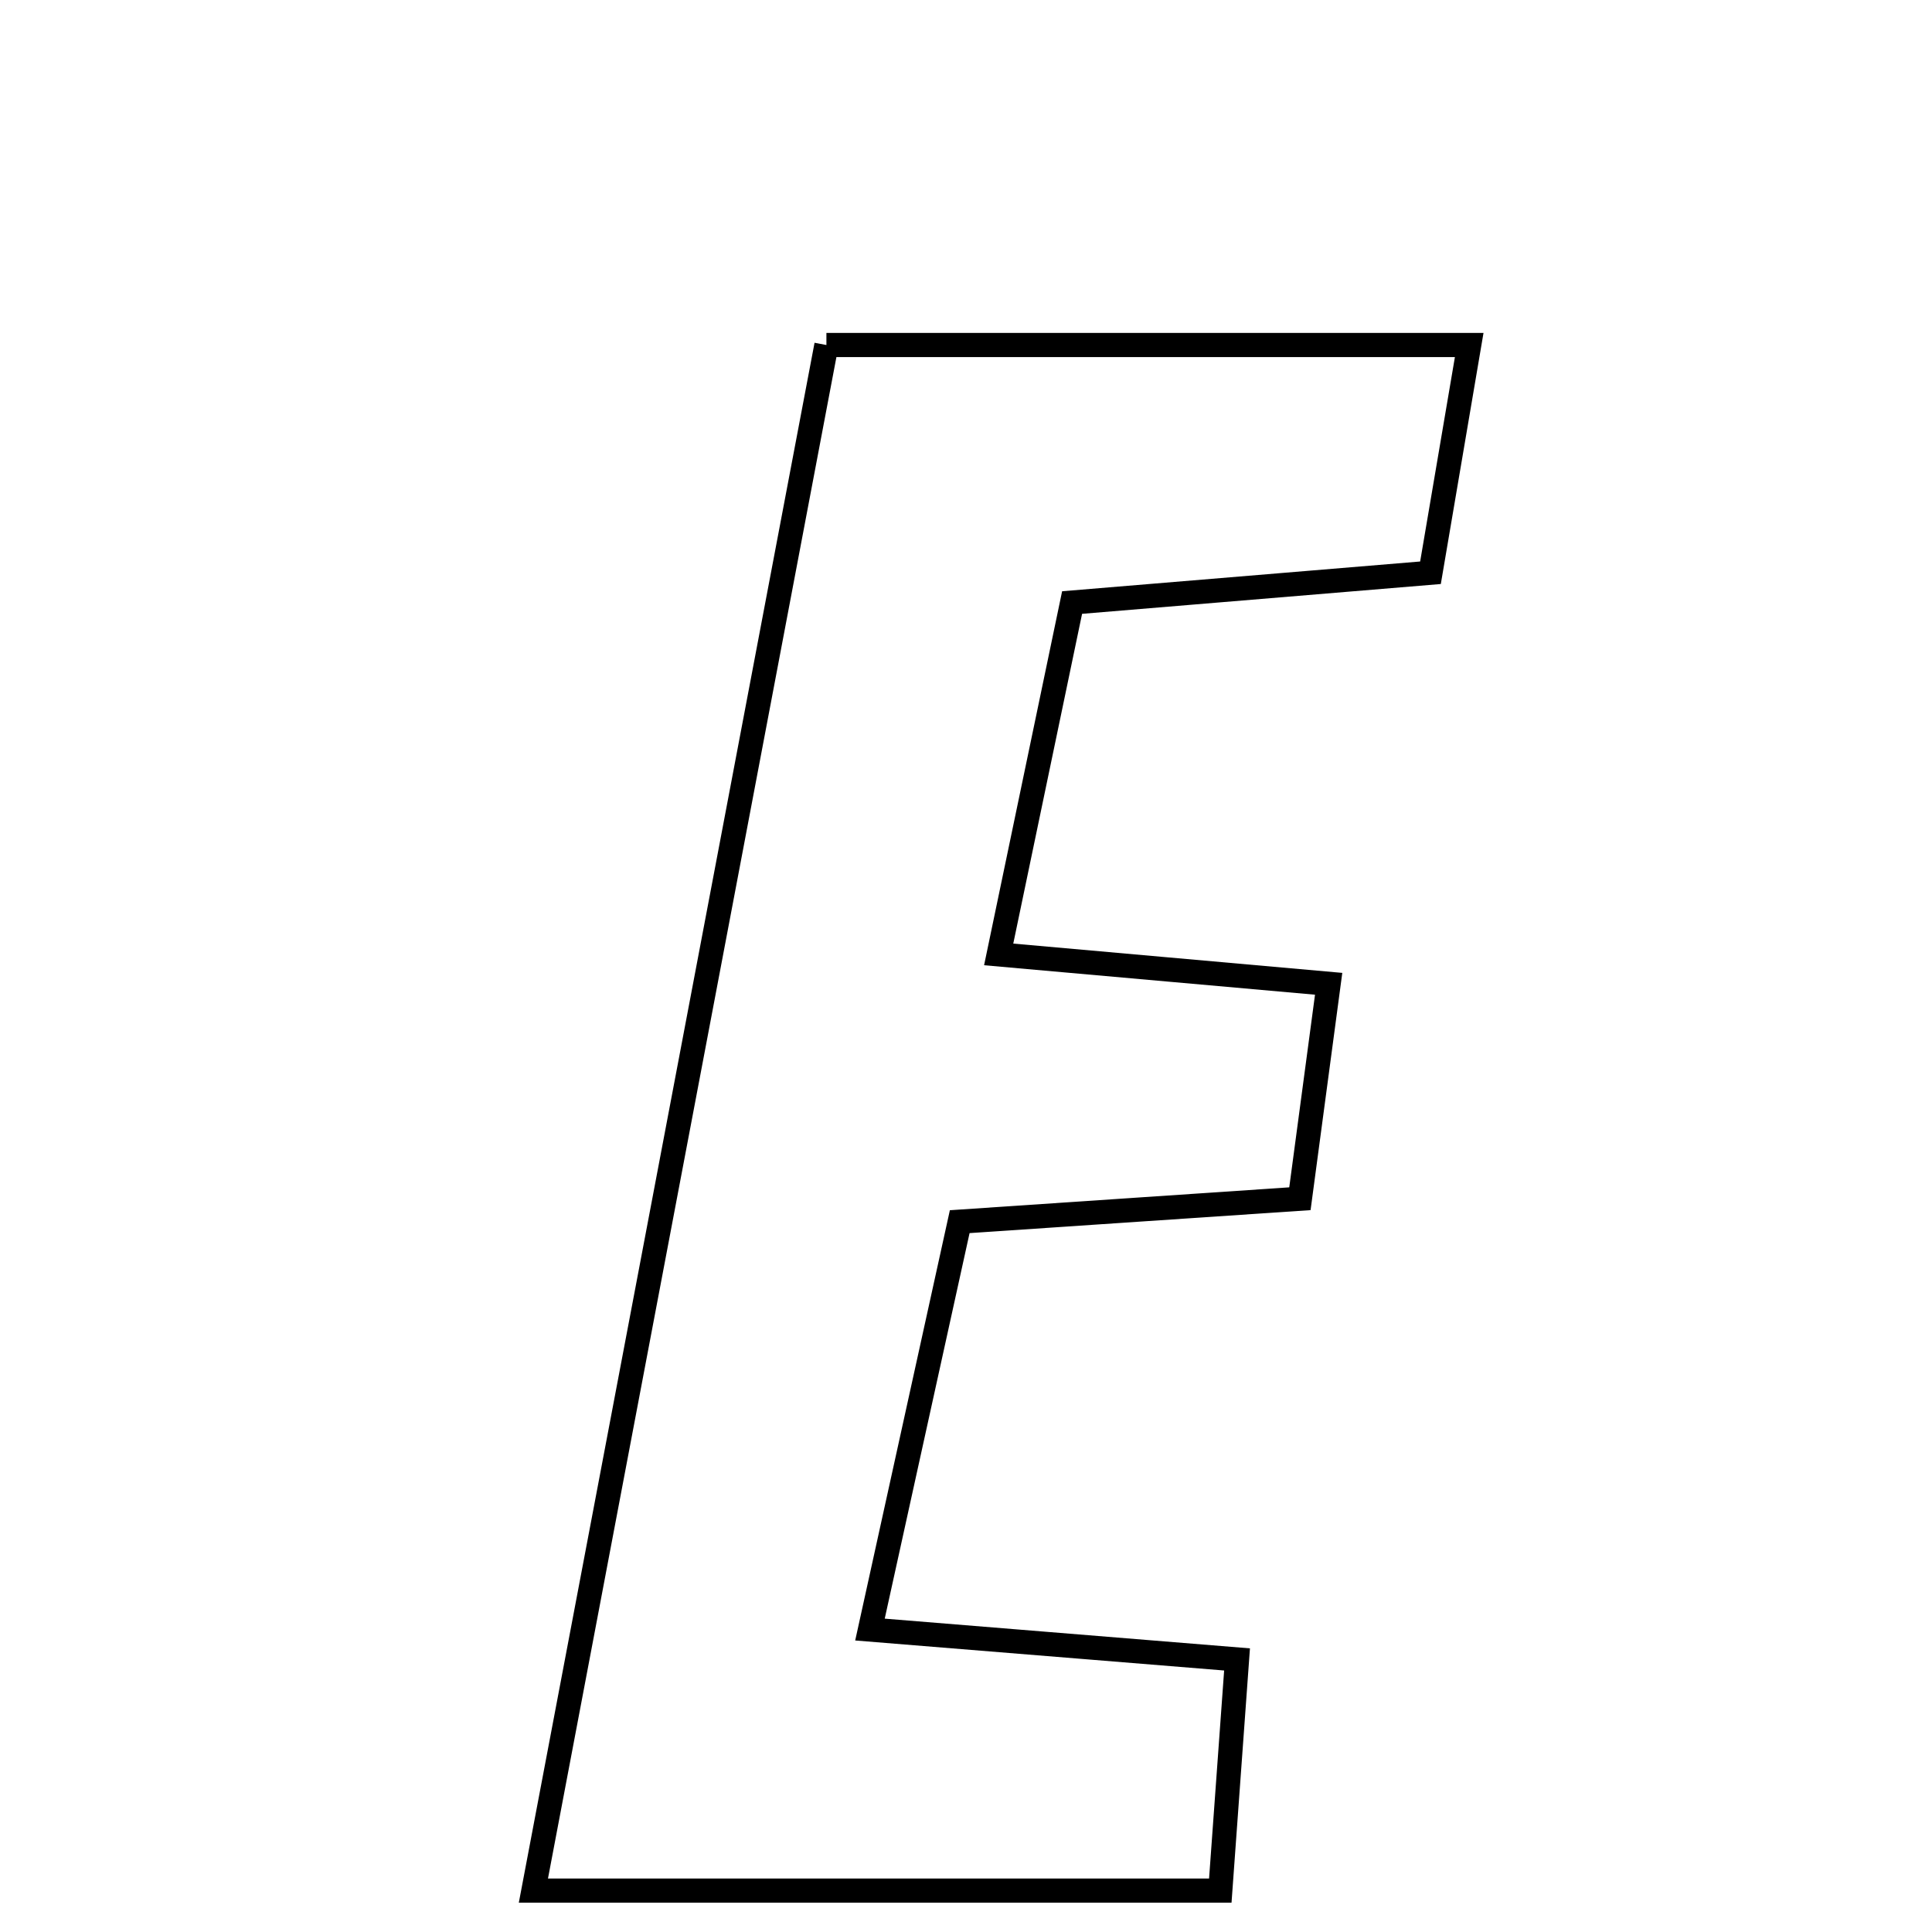 <svg xmlns="http://www.w3.org/2000/svg" viewBox="0.0 0.0 24.0 24.0" height="200px" width="200px"><path fill="none" stroke="black" stroke-width=".3" stroke-opacity="1.0"  filling="0" d="M10.266 4.286 C12.871 4.286 15.415 4.286 18.251 4.286 C18.092 5.222 17.944 6.092 17.77 7.115 C16.247 7.242 14.861 7.357 13.318 7.485 C13.016 8.935 12.732 10.297 12.406 11.856 C13.881 11.987 15.081 12.094 16.505 12.221 C16.383 13.134 16.276 13.932 16.148 14.891 C14.703 14.988 13.404 15.076 11.922 15.176 C11.577 16.746 11.234 18.304 10.807 20.243 C12.334 20.367 13.694 20.478 15.367 20.614 C15.298 21.563 15.235 22.44 15.159 23.486 C12.32 23.486 9.692 23.486 6.626 23.486 C7.861 16.972 9.05 10.7 10.266 4.286"></path></svg>